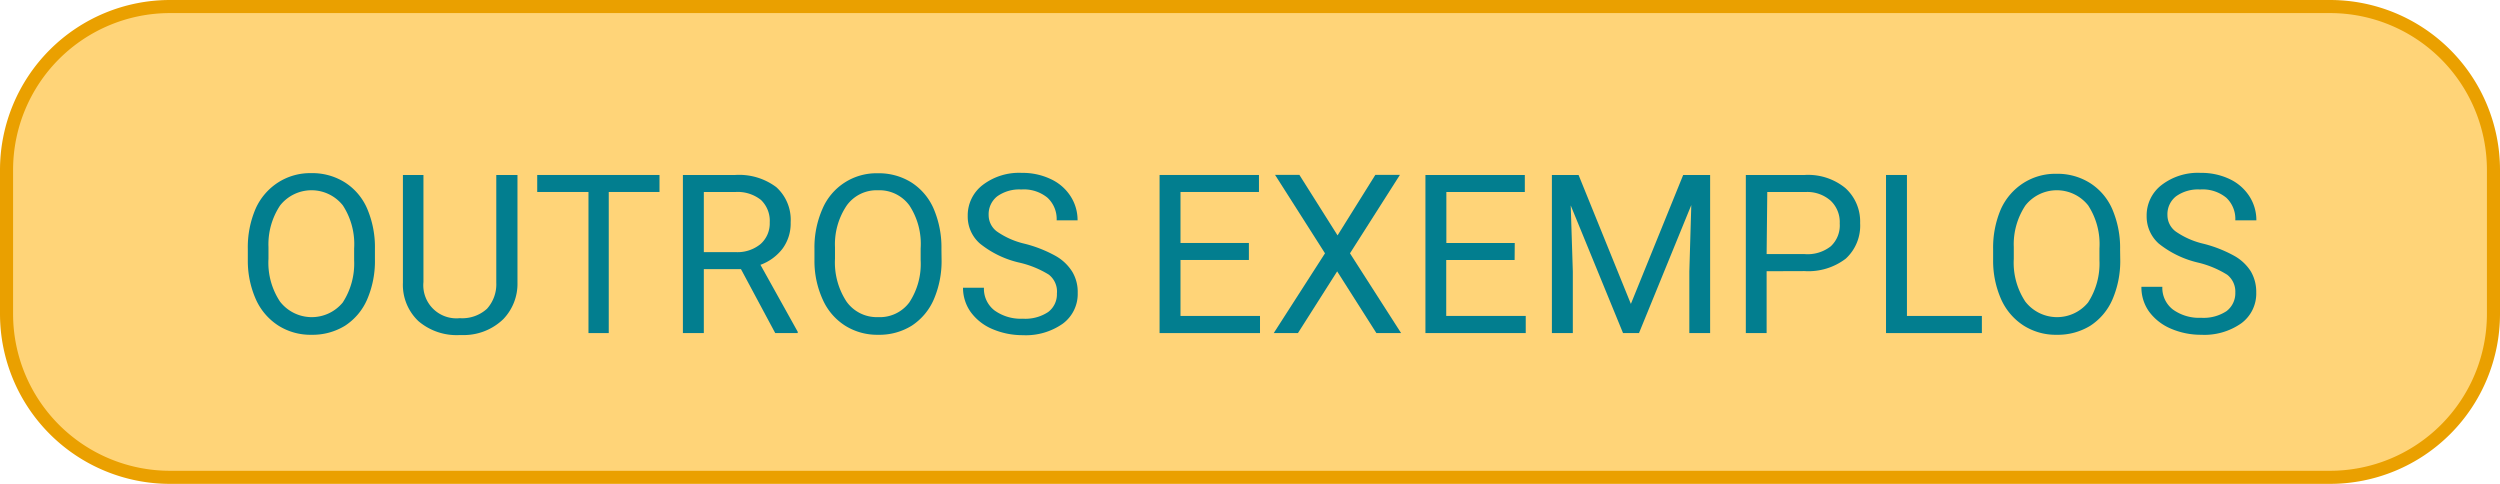 <svg xmlns="http://www.w3.org/2000/svg" viewBox="0 0 191.17 37"><defs><style>.cls-1{fill:#ffd478;}.cls-2{fill:#eaa000;}.cls-3{fill:#027e8f;}</style></defs><title>3-botãoOutrosExemplos</title><g id="Camada_2" data-name="Camada 2"><g id="Camada_1-2" data-name="Camada 1"><rect class="cls-1" x="0.5" y="0.5" width="190.17" height="36" rx="12.5" ry="12.5"/><path class="cls-2" d="M178.17,1a12,12,0,0,1,12,12V24a12,12,0,0,1-12,12H13A12,12,0,0,1,1,24V13A12,12,0,0,1,13,1H178.17m0-1H13A13,13,0,0,0,0,13V24A13,13,0,0,0,13,37H178.17a13,13,0,0,0,13-13V13a13,13,0,0,0-13-13Z"/><path class="cls-3" d="M28.67,19.82a7.41,7.41,0,0,1-.6,3.09,4.55,4.55,0,0,1-1.69,2,4.74,4.74,0,0,1-2.56.69,4.58,4.58,0,0,1-2.53-.7,4.63,4.63,0,0,1-1.72-2,7.25,7.25,0,0,1-.62-3v-.87a7.46,7.46,0,0,1,.6-3.08,4.63,4.63,0,0,1,1.72-2,4.53,4.53,0,0,1,2.53-.71,4.66,4.66,0,0,1,2.56.7,4.47,4.47,0,0,1,1.71,2,7.49,7.49,0,0,1,.6,3.1ZM27.08,19a5.42,5.42,0,0,0-.86-3.29,3.06,3.06,0,0,0-4.8,0,5.37,5.37,0,0,0-.89,3.19v.89a5.38,5.38,0,0,0,.88,3.27,3.07,3.07,0,0,0,4.8.07,5.47,5.47,0,0,0,.87-3.23Z"/><path class="cls-3" d="M39.57,13.38V21.6a3.9,3.9,0,0,1-1.08,2.8,4.35,4.35,0,0,1-2.89,1.22h-.43A4.5,4.5,0,0,1,32,24.56a3.82,3.82,0,0,1-1.19-2.94V13.38h1.57v8.19a2.53,2.53,0,0,0,2.78,2.76,2.81,2.81,0,0,0,2.08-.72,2.8,2.8,0,0,0,.71-2V13.38Z"/><path class="cls-3" d="M50.43,14.68H46.55V25.47H45V14.68H41.08v-1.3h9.35Z"/><path class="cls-3" d="M56.66,20.58H53.82v4.89h-1.6V13.38h4a4.73,4.73,0,0,1,3.14.93A3.36,3.36,0,0,1,60.46,17a3.25,3.25,0,0,1-.61,2,3.72,3.72,0,0,1-1.7,1.25L61,25.37v.1H59.28Zm-2.84-1.3h2.45a2.78,2.78,0,0,0,1.89-.62,2.11,2.11,0,0,0,.7-1.65,2.21,2.21,0,0,0-.67-1.72,2.86,2.86,0,0,0-1.93-.61H53.82Z"/><path class="cls-3" d="M72,19.82a7.41,7.41,0,0,1-.6,3.09,4.55,4.55,0,0,1-1.69,2,4.69,4.69,0,0,1-2.56.69,4.61,4.61,0,0,1-2.53-.7,4.55,4.55,0,0,1-1.71-2,7.09,7.09,0,0,1-.63-3v-.87A7.3,7.3,0,0,1,62.88,16a4.48,4.48,0,0,1,4.25-2.75,4.68,4.68,0,0,1,2.56.7,4.51,4.51,0,0,1,1.7,2,7.49,7.49,0,0,1,.6,3.1ZM70.4,19a5.35,5.35,0,0,0-.86-3.29,2.84,2.84,0,0,0-2.41-1.16,2.81,2.81,0,0,0-2.38,1.16,5.3,5.3,0,0,0-.9,3.19v.89a5.45,5.45,0,0,0,.88,3.27,2.84,2.84,0,0,0,2.41,1.19,2.81,2.81,0,0,0,2.39-1.12,5.33,5.33,0,0,0,.87-3.23Z"/><path class="cls-3" d="M77.94,20.08a7.43,7.43,0,0,1-3-1.45A2.74,2.74,0,0,1,74,16.51a2.92,2.92,0,0,1,1.14-2.36,4.57,4.57,0,0,1,3-.93,5,5,0,0,1,2.22.48A3.57,3.57,0,0,1,81.86,15a3.36,3.36,0,0,1,.54,1.85H80.8a2.22,2.22,0,0,0-.7-1.73,2.84,2.84,0,0,0-2-.63,2.9,2.9,0,0,0-1.84.52,1.74,1.74,0,0,0-.66,1.44,1.56,1.56,0,0,0,.63,1.25,6.14,6.14,0,0,0,2.13.94,9.79,9.79,0,0,1,2.36.93A3.54,3.54,0,0,1,82,20.79a3,3,0,0,1,.41,1.61,2.82,2.82,0,0,1-1.14,2.35,4.9,4.9,0,0,1-3.06.88,5.84,5.84,0,0,1-2.33-.47,3.94,3.94,0,0,1-1.66-1.31A3.19,3.19,0,0,1,73.64,22h1.6a2.09,2.09,0,0,0,.81,1.74,3.44,3.44,0,0,0,2.17.63,3.15,3.15,0,0,0,1.93-.51,1.69,1.69,0,0,0,.67-1.41A1.64,1.64,0,0,0,80.2,21,7.45,7.45,0,0,0,77.94,20.08Z"/><path class="cls-3" d="M95.5,19.88H90.27v4.28h6.08v1.31H88.67V13.38h7.6v1.3h-6v3.9H95.5Z"/><path class="cls-3" d="M102.28,18l2.89-4.63h1.88l-3.82,6,3.91,6.1h-1.89l-3-4.72-3,4.72H97.4l3.92-6.1-3.82-6h1.86Z"/><path class="cls-3" d="M115.82,19.88h-5.23v4.28h6.08v1.31H109V13.38h7.6v1.3h-6v3.9h5.23Z"/><path class="cls-3" d="M120.71,13.38l4,9.86,4-9.86h2.06V25.47h-1.59V20.76l.15-5.08-4,9.79h-1.22l-4-9.76.16,5.05v4.71h-1.6V13.38Z"/><path class="cls-3" d="M135.09,20.74v4.73H133.5V13.38H138a4.49,4.49,0,0,1,3.11,1,3.44,3.44,0,0,1,1.13,2.68,3.42,3.42,0,0,1-1.1,2.72,4.7,4.7,0,0,1-3.15.95Zm0-1.31H138a2.86,2.86,0,0,0,2-.6,2.18,2.18,0,0,0,.68-1.74,2.25,2.25,0,0,0-.68-1.73,2.69,2.69,0,0,0-1.86-.68h-3Z"/><path class="cls-3" d="M145.82,24.16h5.73v1.31h-7.33V13.38h1.6Z"/><path class="cls-3" d="M162.13,19.82a7.41,7.41,0,0,1-.6,3.09,4.55,4.55,0,0,1-1.69,2,4.74,4.74,0,0,1-2.56.69,4.58,4.58,0,0,1-2.53-.7,4.63,4.63,0,0,1-1.72-2,7.25,7.25,0,0,1-.62-3v-.87A7.46,7.46,0,0,1,153,16a4.63,4.63,0,0,1,1.72-2,4.53,4.53,0,0,1,2.53-.71,4.66,4.66,0,0,1,2.56.7,4.47,4.47,0,0,1,1.71,2,7.49,7.49,0,0,1,.6,3.1ZM160.54,19a5.42,5.42,0,0,0-.86-3.29,3.06,3.06,0,0,0-4.8,0,5.37,5.37,0,0,0-.89,3.19v.89a5.38,5.38,0,0,0,.88,3.27,3.07,3.07,0,0,0,4.8.07,5.47,5.47,0,0,0,.87-3.23Z"/><path class="cls-3" d="M168.08,20.08a7.55,7.55,0,0,1-3-1.45,2.77,2.77,0,0,1-.93-2.12,2.92,2.92,0,0,1,1.14-2.36,4.55,4.55,0,0,1,3-.93,5,5,0,0,1,2.22.48A3.63,3.63,0,0,1,172,15a3.36,3.36,0,0,1,.54,1.85h-1.61a2.22,2.22,0,0,0-.69-1.73,2.84,2.84,0,0,0-2-.63,2.88,2.88,0,0,0-1.84.52,1.74,1.74,0,0,0-.66,1.44,1.56,1.56,0,0,0,.63,1.25,6.14,6.14,0,0,0,2.13.94,9.79,9.79,0,0,1,2.36.93,3.54,3.54,0,0,1,1.26,1.19,3.11,3.11,0,0,1,.41,1.61,2.82,2.82,0,0,1-1.14,2.35,4.91,4.91,0,0,1-3.07.88,5.8,5.8,0,0,1-2.32-.47,4,4,0,0,1-1.67-1.31,3.18,3.18,0,0,1-.58-1.89h1.6a2.09,2.09,0,0,0,.81,1.74,3.42,3.42,0,0,0,2.16.63,3.18,3.18,0,0,0,1.94-.51,1.72,1.72,0,0,0,.67-1.41,1.64,1.64,0,0,0-.62-1.37A7.45,7.45,0,0,0,168.08,20.08Z"/></g></g></svg>